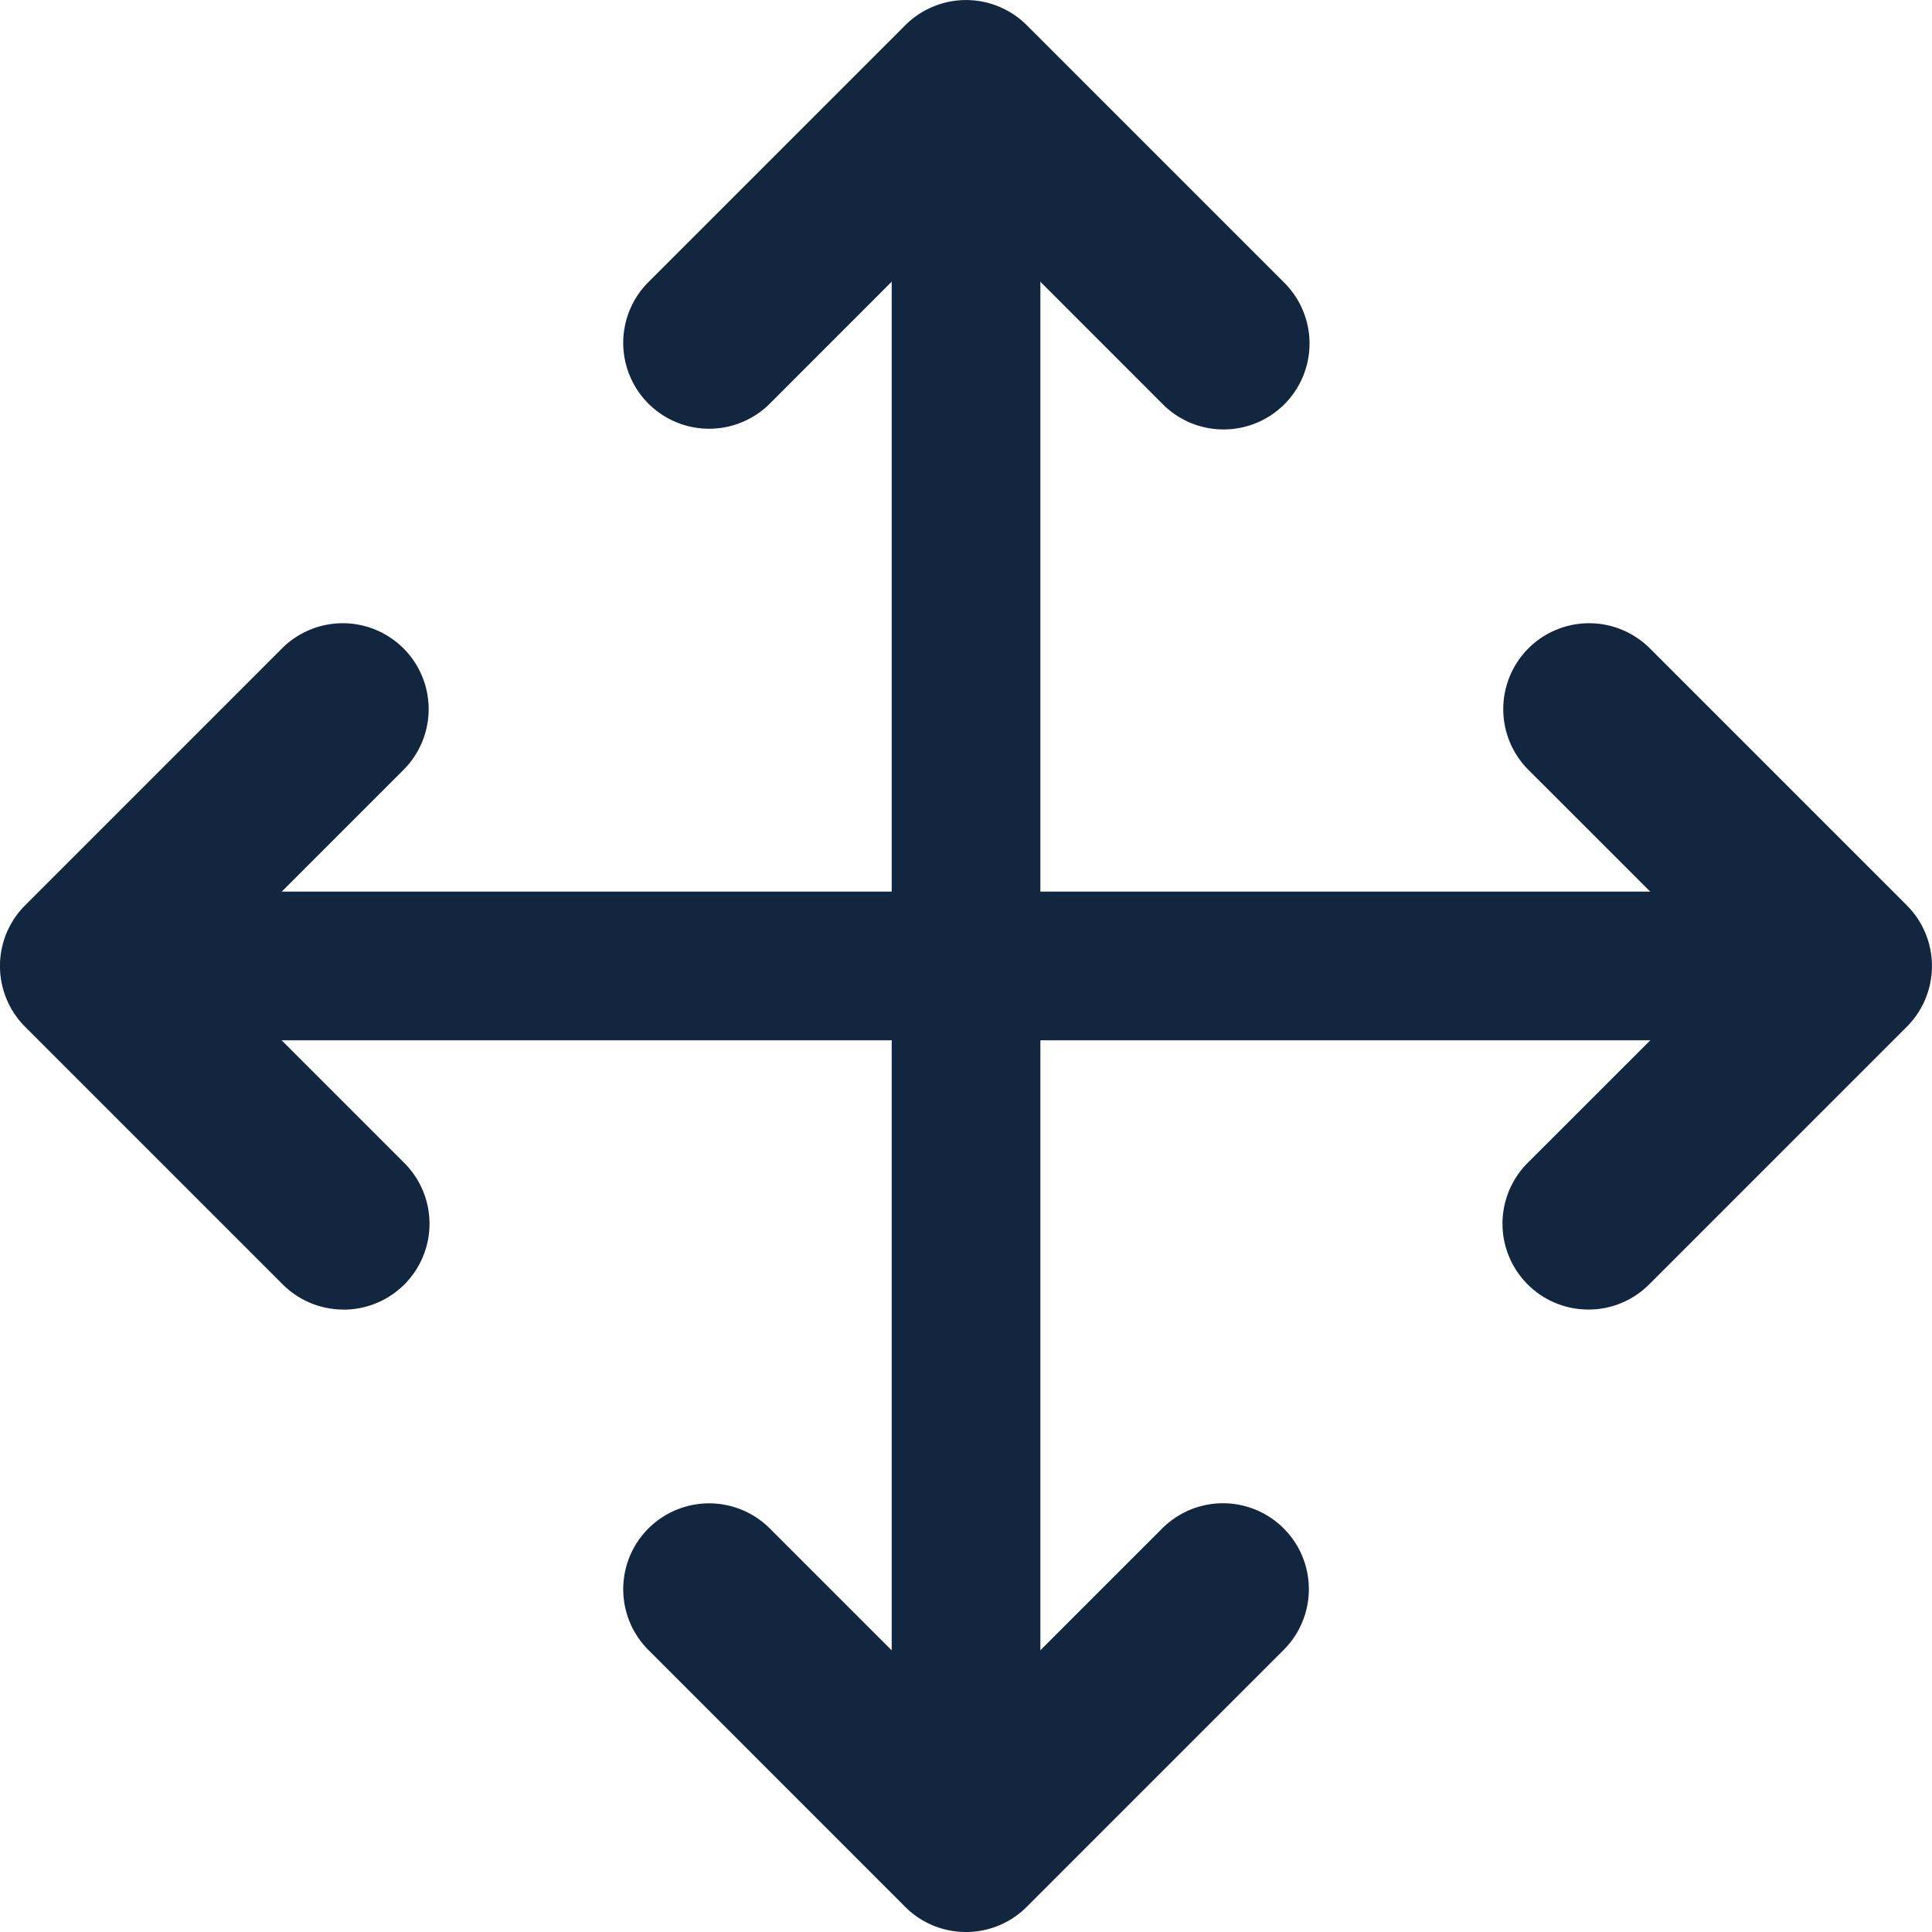 <svg xmlns="http://www.w3.org/2000/svg" width="22" height="22" viewBox="0 0 22 22"><defs><style>.a{fill:#12263f;}</style></defs><path class="a" d="M19.463,11.846H2.537a.846.846,0,0,1,0-1.693H19.463a.846.846,0,0,1,0,1.693Z"/><path class="a" d="M11,20.309a.846.846,0,0,1-.846-.846V2.537a.846.846,0,1,1,1.693,0V19.463A.846.846,0,0,1,11,20.309Z"/><path class="a" d="M11,22a.975.975,0,0,1-.692-.286L7.375,18.78a.978.978,0,0,1,1.383-1.383L11,19.639l2.243-2.243a.978.978,0,0,1,1.383,1.383l-2.934,2.934A.975.975,0,0,1,11,22Z"/><path class="a" d="M18.088,14.912a.978.978,0,0,1-.692-1.67L19.639,11,17.396,8.758a.978.978,0,0,1,1.383-1.383l2.934,2.934a.978.978,0,0,1,0,1.383l-2.934,2.934A.975.975,0,0,1,18.088,14.912Z"/><path class="a" d="M3.912,14.912a.975.975,0,0,1-.692-.286l-2.934-2.934a.978.978,0,0,1,0-1.383l2.934-2.934a.978.978,0,0,1,1.383,1.383L2.361,11l2.243,2.243a.978.978,0,0,1-.692,1.67Z"/><path class="a" d="M13.934,4.89a.975.975,0,0,1-.692-.286L11,2.361,8.758,4.604a.978.978,0,0,1-1.383-1.383l2.934-2.934a.978.978,0,0,1,1.383,0l2.934,2.934A.978.978,0,0,1,13.934,4.89Z"/></svg>